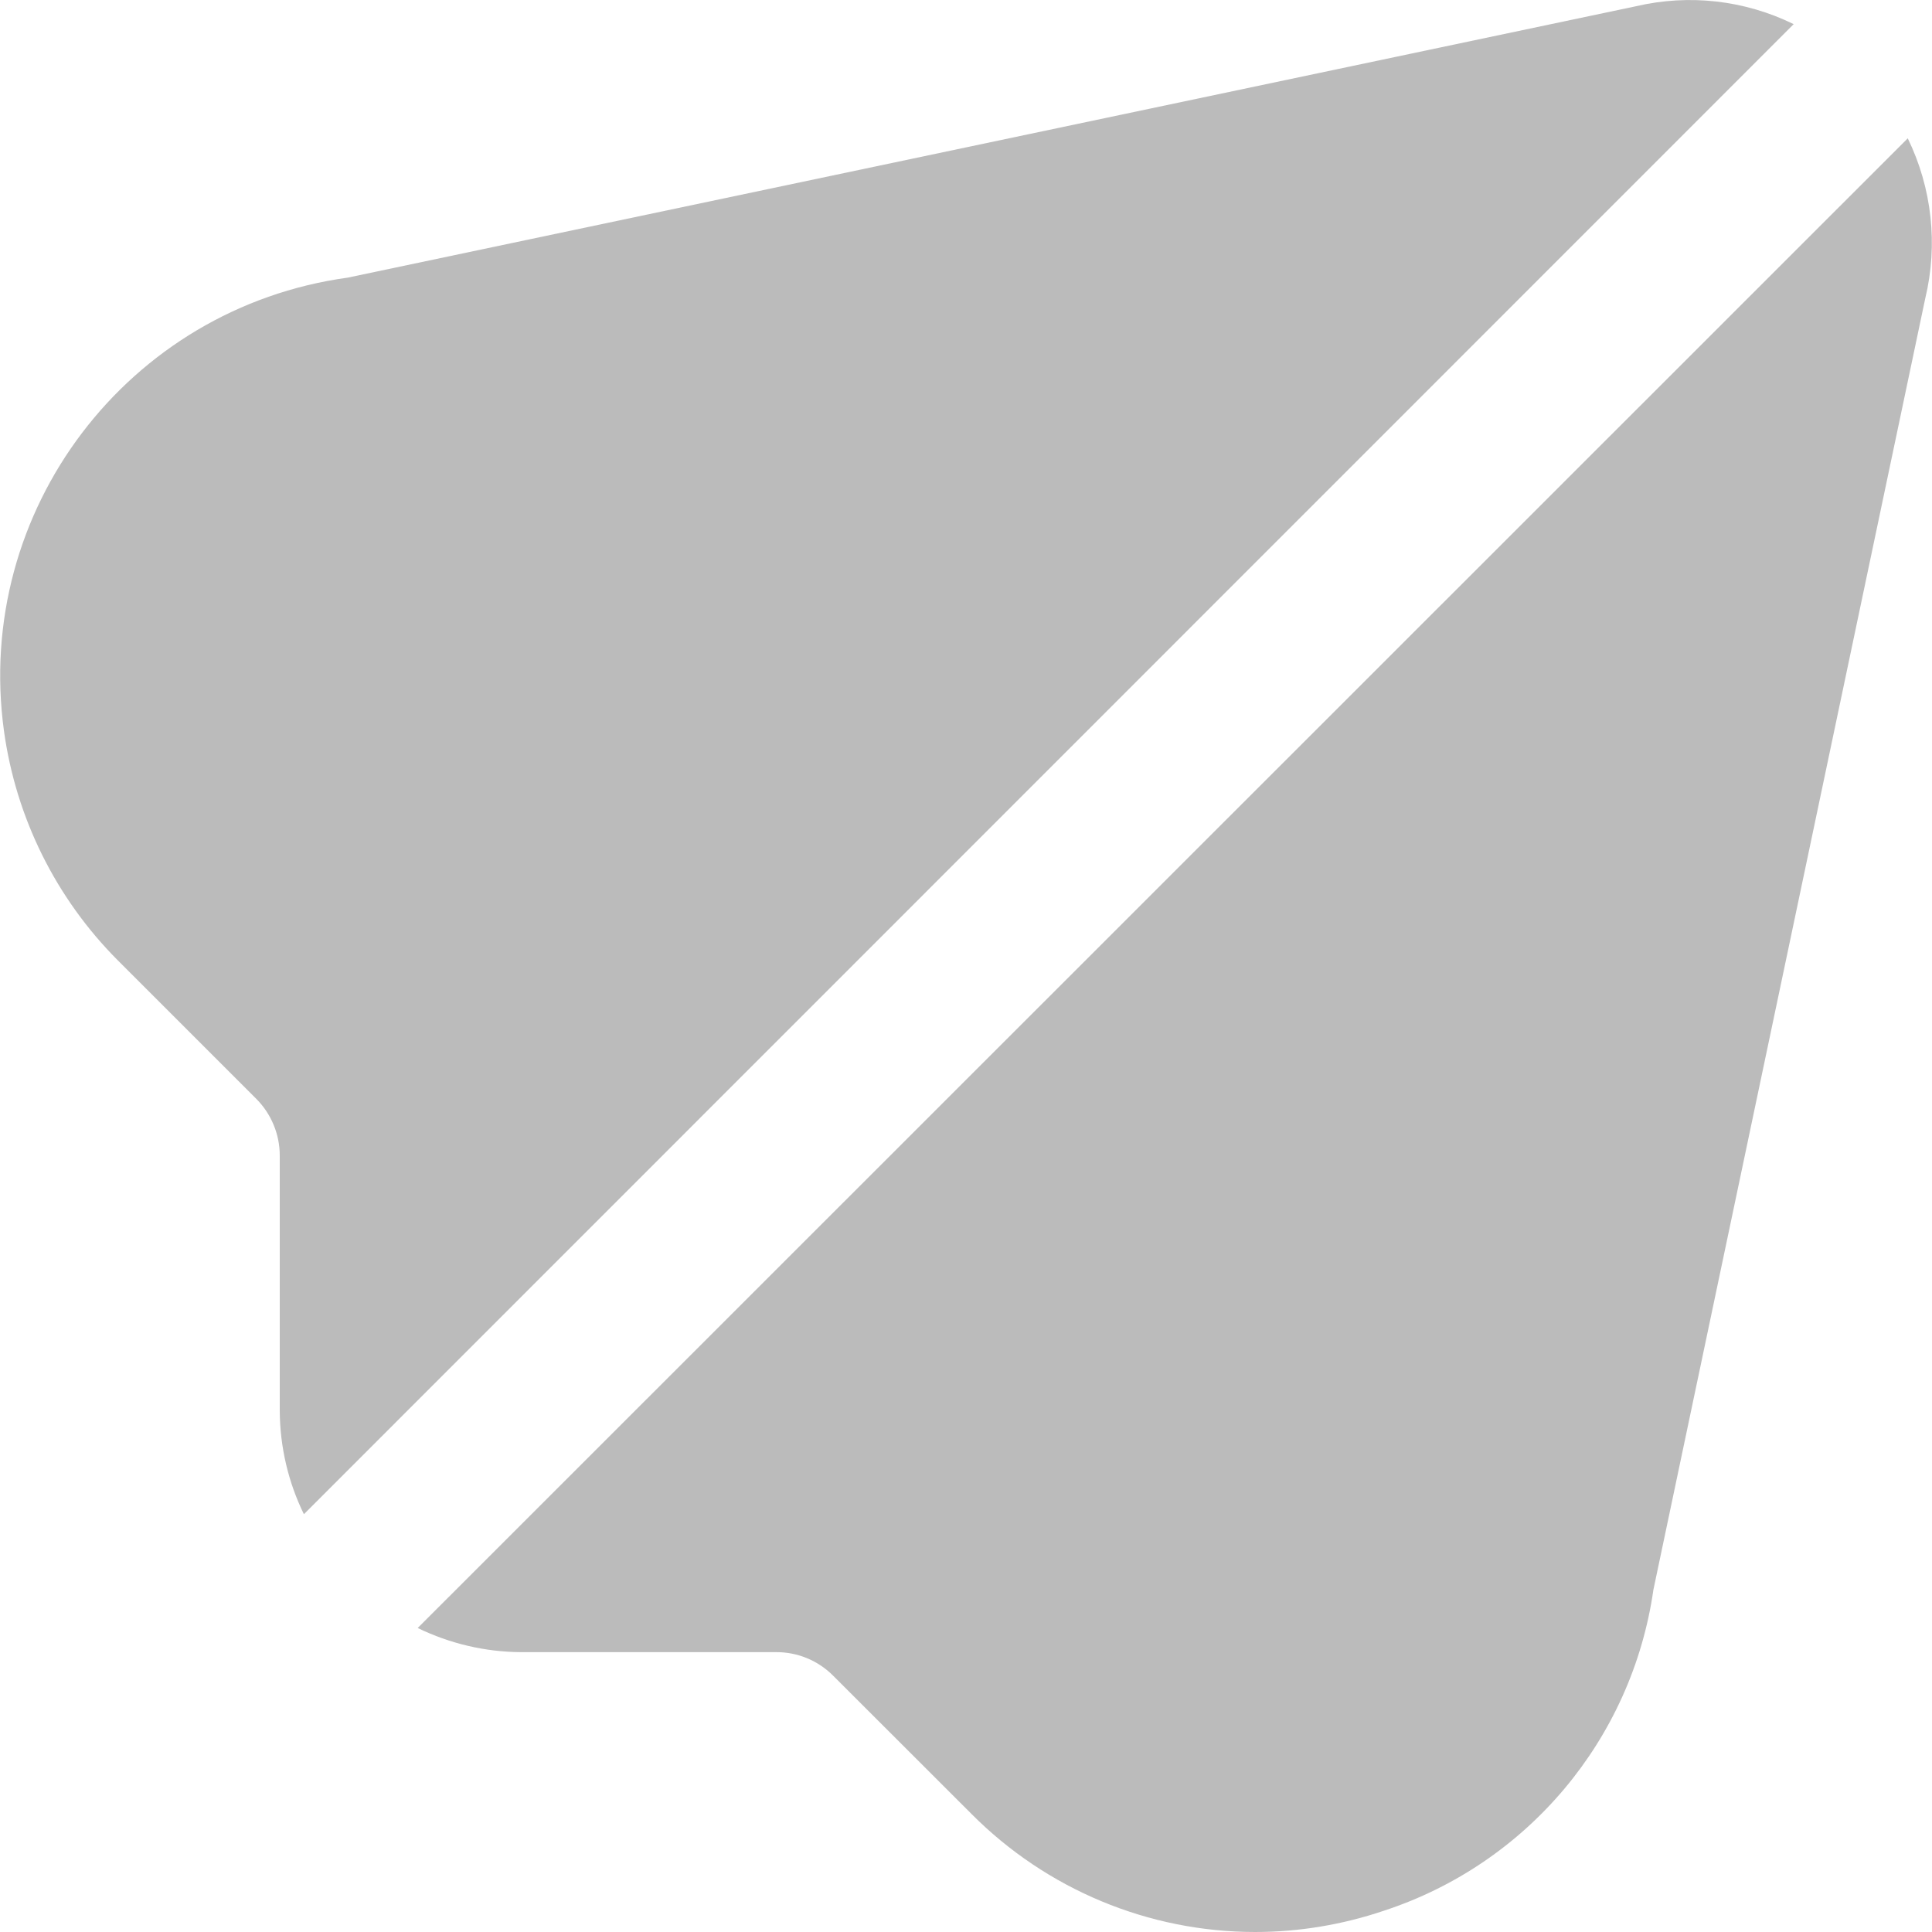 <svg width="20" height="20" viewBox="0 0 20 20" fill="none" xmlns="http://www.w3.org/2000/svg">
<g clip-path="url(#clip0_443_233)">
<path d="M19.749 1.432L4.324 16.853C4.658 17.015 5.023 17.101 5.394 17.103H8.036C8.257 17.102 8.469 17.19 8.625 17.347L10.056 18.777C10.833 19.559 11.889 19.999 12.991 20C13.445 20 13.897 19.925 14.328 19.779C15.813 19.292 16.894 18.005 17.116 16.457L19.93 3.09C20.064 2.533 20 1.947 19.749 1.432Z" fill="#BBBBBB"/>
<path d="M16.934 0.065L3.6 2.874C1.321 3.187 -0.272 5.287 0.041 7.566C0.165 8.466 0.579 9.3 1.221 9.943L2.652 11.374C2.808 11.53 2.896 11.742 2.896 11.963V14.605C2.898 14.976 2.983 15.342 3.146 15.675L18.568 0.25C18.061 0.001 17.484 -0.064 16.934 0.065Z" fill="#BBBBBB"/>
</g>
<defs>
<clipPath id="clip0_443_233">
<rect width="20" height="20" fill="white"/>
</clipPath>
</defs>
</svg>
